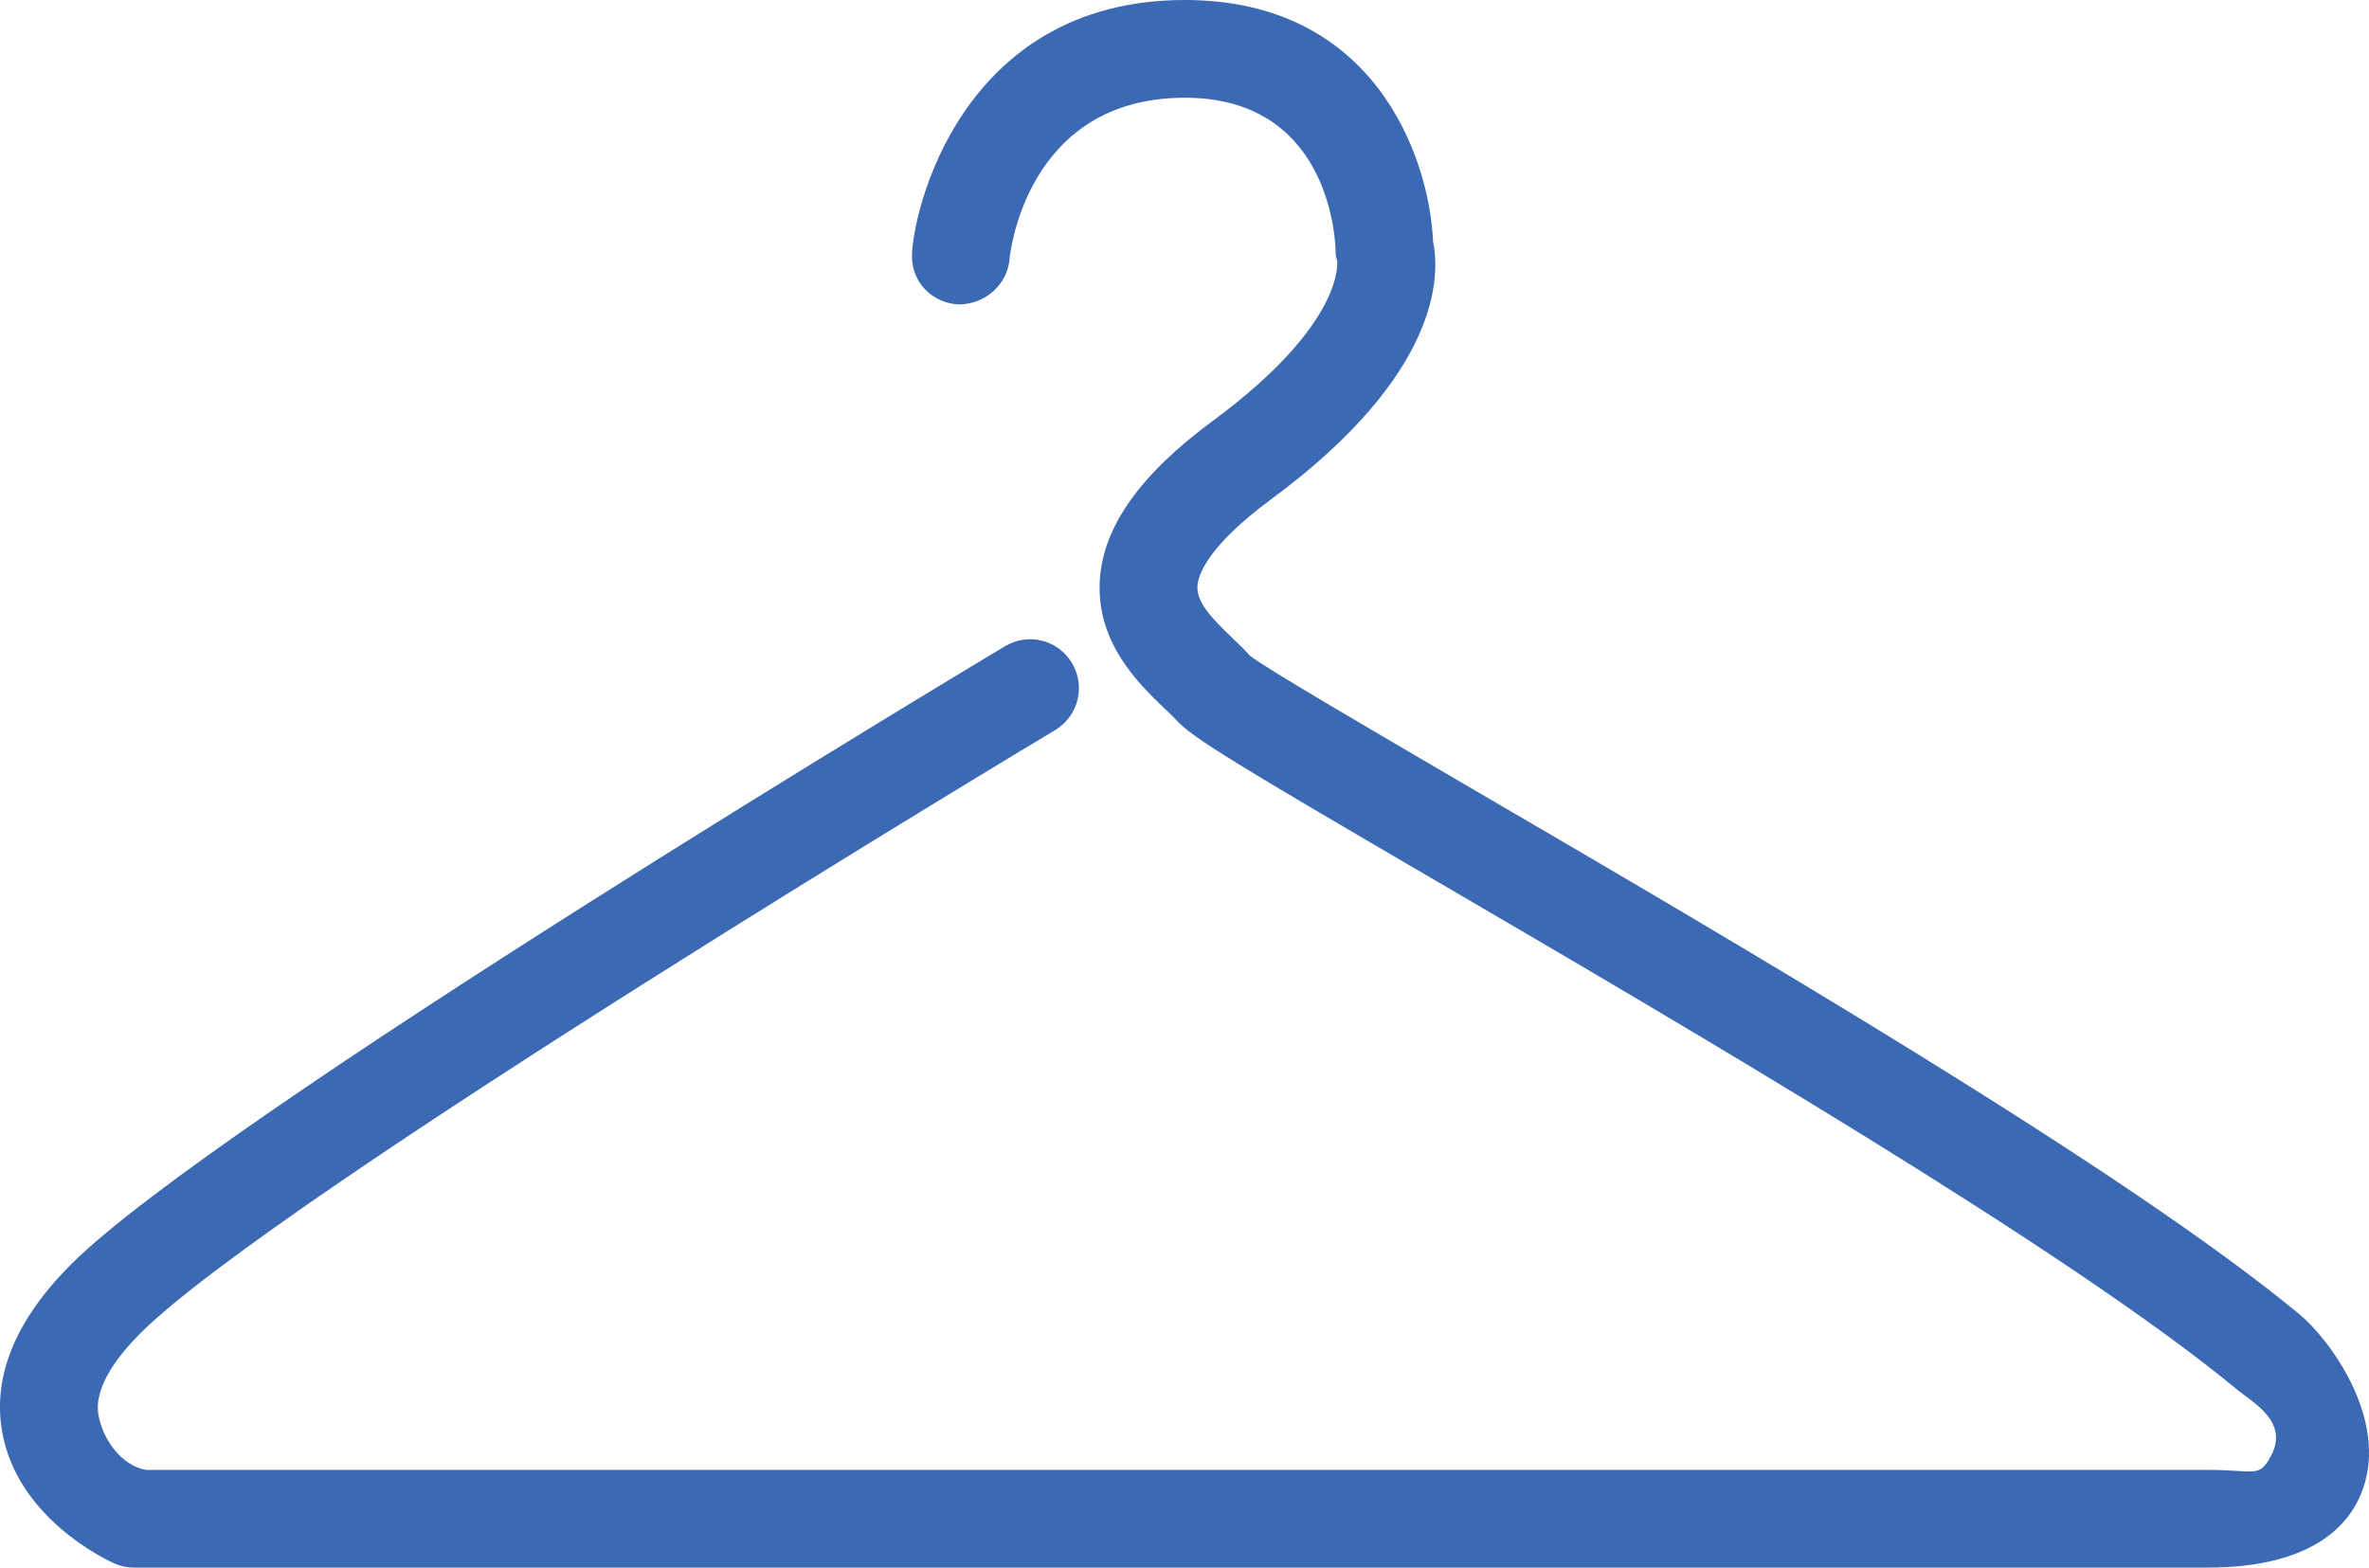 <?xml version="1.0" encoding="utf-8"?>
<!-- Generator: Adobe Illustrator 15.1.0, SVG Export Plug-In . SVG Version: 6.00 Build 0)  -->
<!DOCTYPE svg PUBLIC "-//W3C//DTD SVG 1.1//EN" "http://www.w3.org/Graphics/SVG/1.1/DTD/svg11.dtd">
<svg version="1.1" id="Слой_1" xmlns="http://www.w3.org/2000/svg" xmlns:xlink="http://www.w3.org/1999/xlink" x="0px" y="0px"
	 width="141.732px" height="93.804px" viewBox="0 0 141.732 93.804" enable-background="new 0 0 141.732 93.804"
	 xml:space="preserve">
<g>
	<path fill="#3C69B3" d="M132.046,93.803H8.025c-0.417,0-0.825-0.086-1.205-0.257c-0.585-0.269-5.756-2.735-6.682-7.818
		c-0.608-3.346,0.774-6.727,4.114-10.073c8.683-8.681,53.949-35.834,55.873-36.985c1.385-0.834,3.184-0.386,4.009,1.008
		c0.831,1.382,0.379,3.175-1.005,4.009C62.665,43.96,16.566,71.612,8.388,79.79c-1.302,1.302-2.792,3.209-2.499,4.877
		c0.26,1.473,1.381,3.041,2.858,3.289h123.298c2.89,0,3.1,0.502,3.81-0.811c1.118-2.066-1.031-3.182-2.02-3.998
		c-10.033-8.309-32.979-21.712-48.163-30.58c-11.579-6.762-14.374-8.446-15.265-9.451c-0.191-0.211-0.44-0.446-0.711-0.697
		c-1.545-1.485-4.135-3.955-3.895-7.727c0.203-3.192,2.416-6.305,6.762-9.511c7.966-5.879,7.44-9.551,7.435-9.588
		c-0.095-0.277-0.091-0.376-0.097-0.671c-0.029-0.917-0.525-9.074-9.015-9.074c-9.554,0-10.47,9.494-10.479,9.588
		c-0.108,1.573-1.447,2.764-3.018,2.781c-1.576-0.055-2.827-1.291-2.827-2.867C54.564,12.826,57.403,0,70.888,0
		c11.265,0,14.61,9.26,14.851,14.459c0.411,1.987,0.508,7.892-9.702,15.427c-3.852,2.844-4.357,4.566-4.397,5.177
		c-0.063,0.977,0.874,1.95,2.102,3.124c0.396,0.38,0.757,0.731,1.037,1.045c0.808,0.674,7.435,4.54,13.845,8.286
		c15.348,8.96,38.542,22.506,48.943,31.123c1.827,1.514,5.316,6.254,3.789,10.491C140.586,91.262,138.348,93.803,132.046,93.803z"/>
</g>
</svg>
